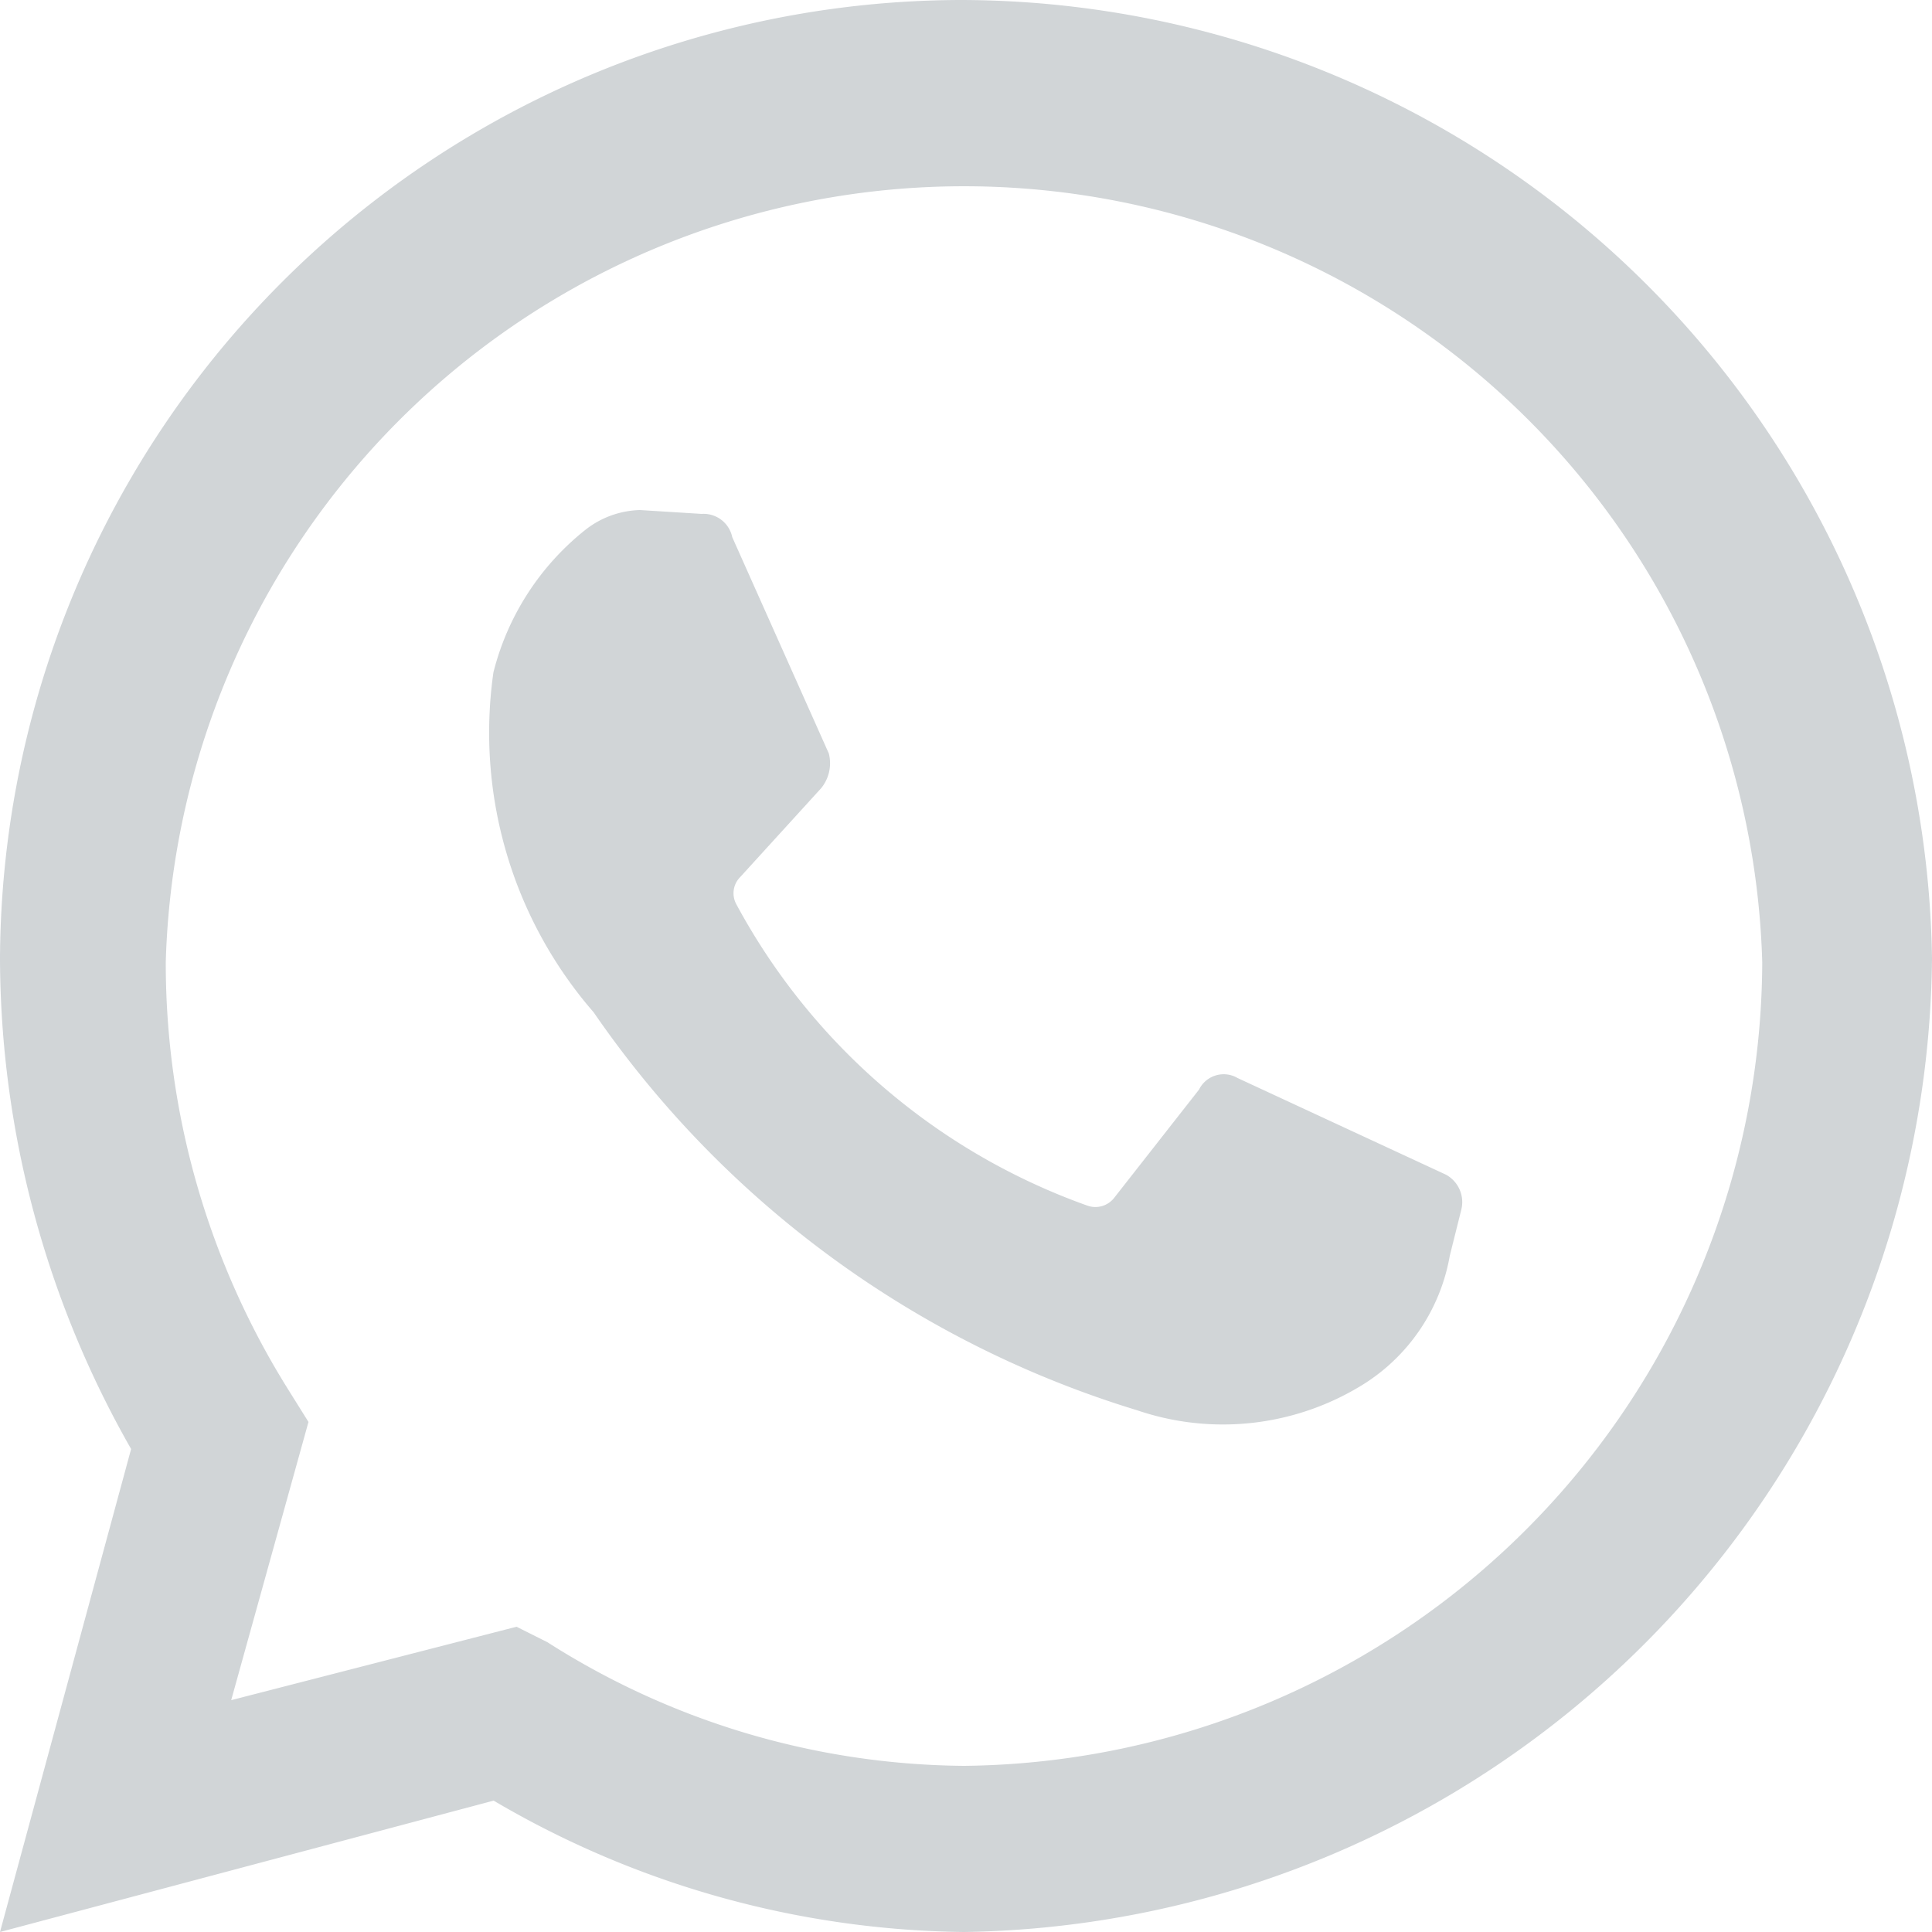 <svg xmlns="http://www.w3.org/2000/svg" width="30" height="30" viewBox="0 0 30 30">
  <g id="icon_whatsapp_color" transform="translate(0 0)" opacity="0.3">
    <path id="Path_449" data-name="Path 449" d="M105.91,230.5A14.953,14.953,0,0,0,91,245.38,15.44,15.44,0,0,0,93.036,253L91,260.5l7.665-2.04a14.706,14.706,0,0,0,7.305,2.04A15.263,15.263,0,0,0,121,245.38,15.108,15.108,0,0,0,105.91,230.5Zm.06,27.42A12.186,12.186,0,0,1,99.5,256l-.479-.24-4.431,1.14,1.2-4.32-.3-.48a12.485,12.485,0,0,1-1.916-6.66,12.4,12.4,0,0,1,24.79,0A12.523,12.523,0,0,1,105.97,257.92Z" transform="translate(-91 -230.5)" fill="#63717a"/>
    <path id="Path_450" data-name="Path 450" d="M106.961,243.76,106,243.7a1.429,1.429,0,0,0-.838.3,4.11,4.11,0,0,0-1.437,2.22,6.621,6.621,0,0,0,1.557,5.28,15.844,15.844,0,0,0,8.443,6.18,4.126,4.126,0,0,0,3.533-.42,2.959,2.959,0,0,0,1.317-1.98l.18-.72a.485.485,0,0,0-.24-.54l-3.234-1.5a.427.427,0,0,0-.6.18l-1.317,1.68a.37.37,0,0,1-.419.12,10.008,10.008,0,0,1-5.449-4.68.356.356,0,0,1,.06-.42l1.257-1.38a.613.613,0,0,0,.12-.54l-1.5-3.36a.455.455,0,0,0-.479-.36" transform="translate(-96.063 -235.78)" fill="#63717a"/>
  </g>
</svg>
